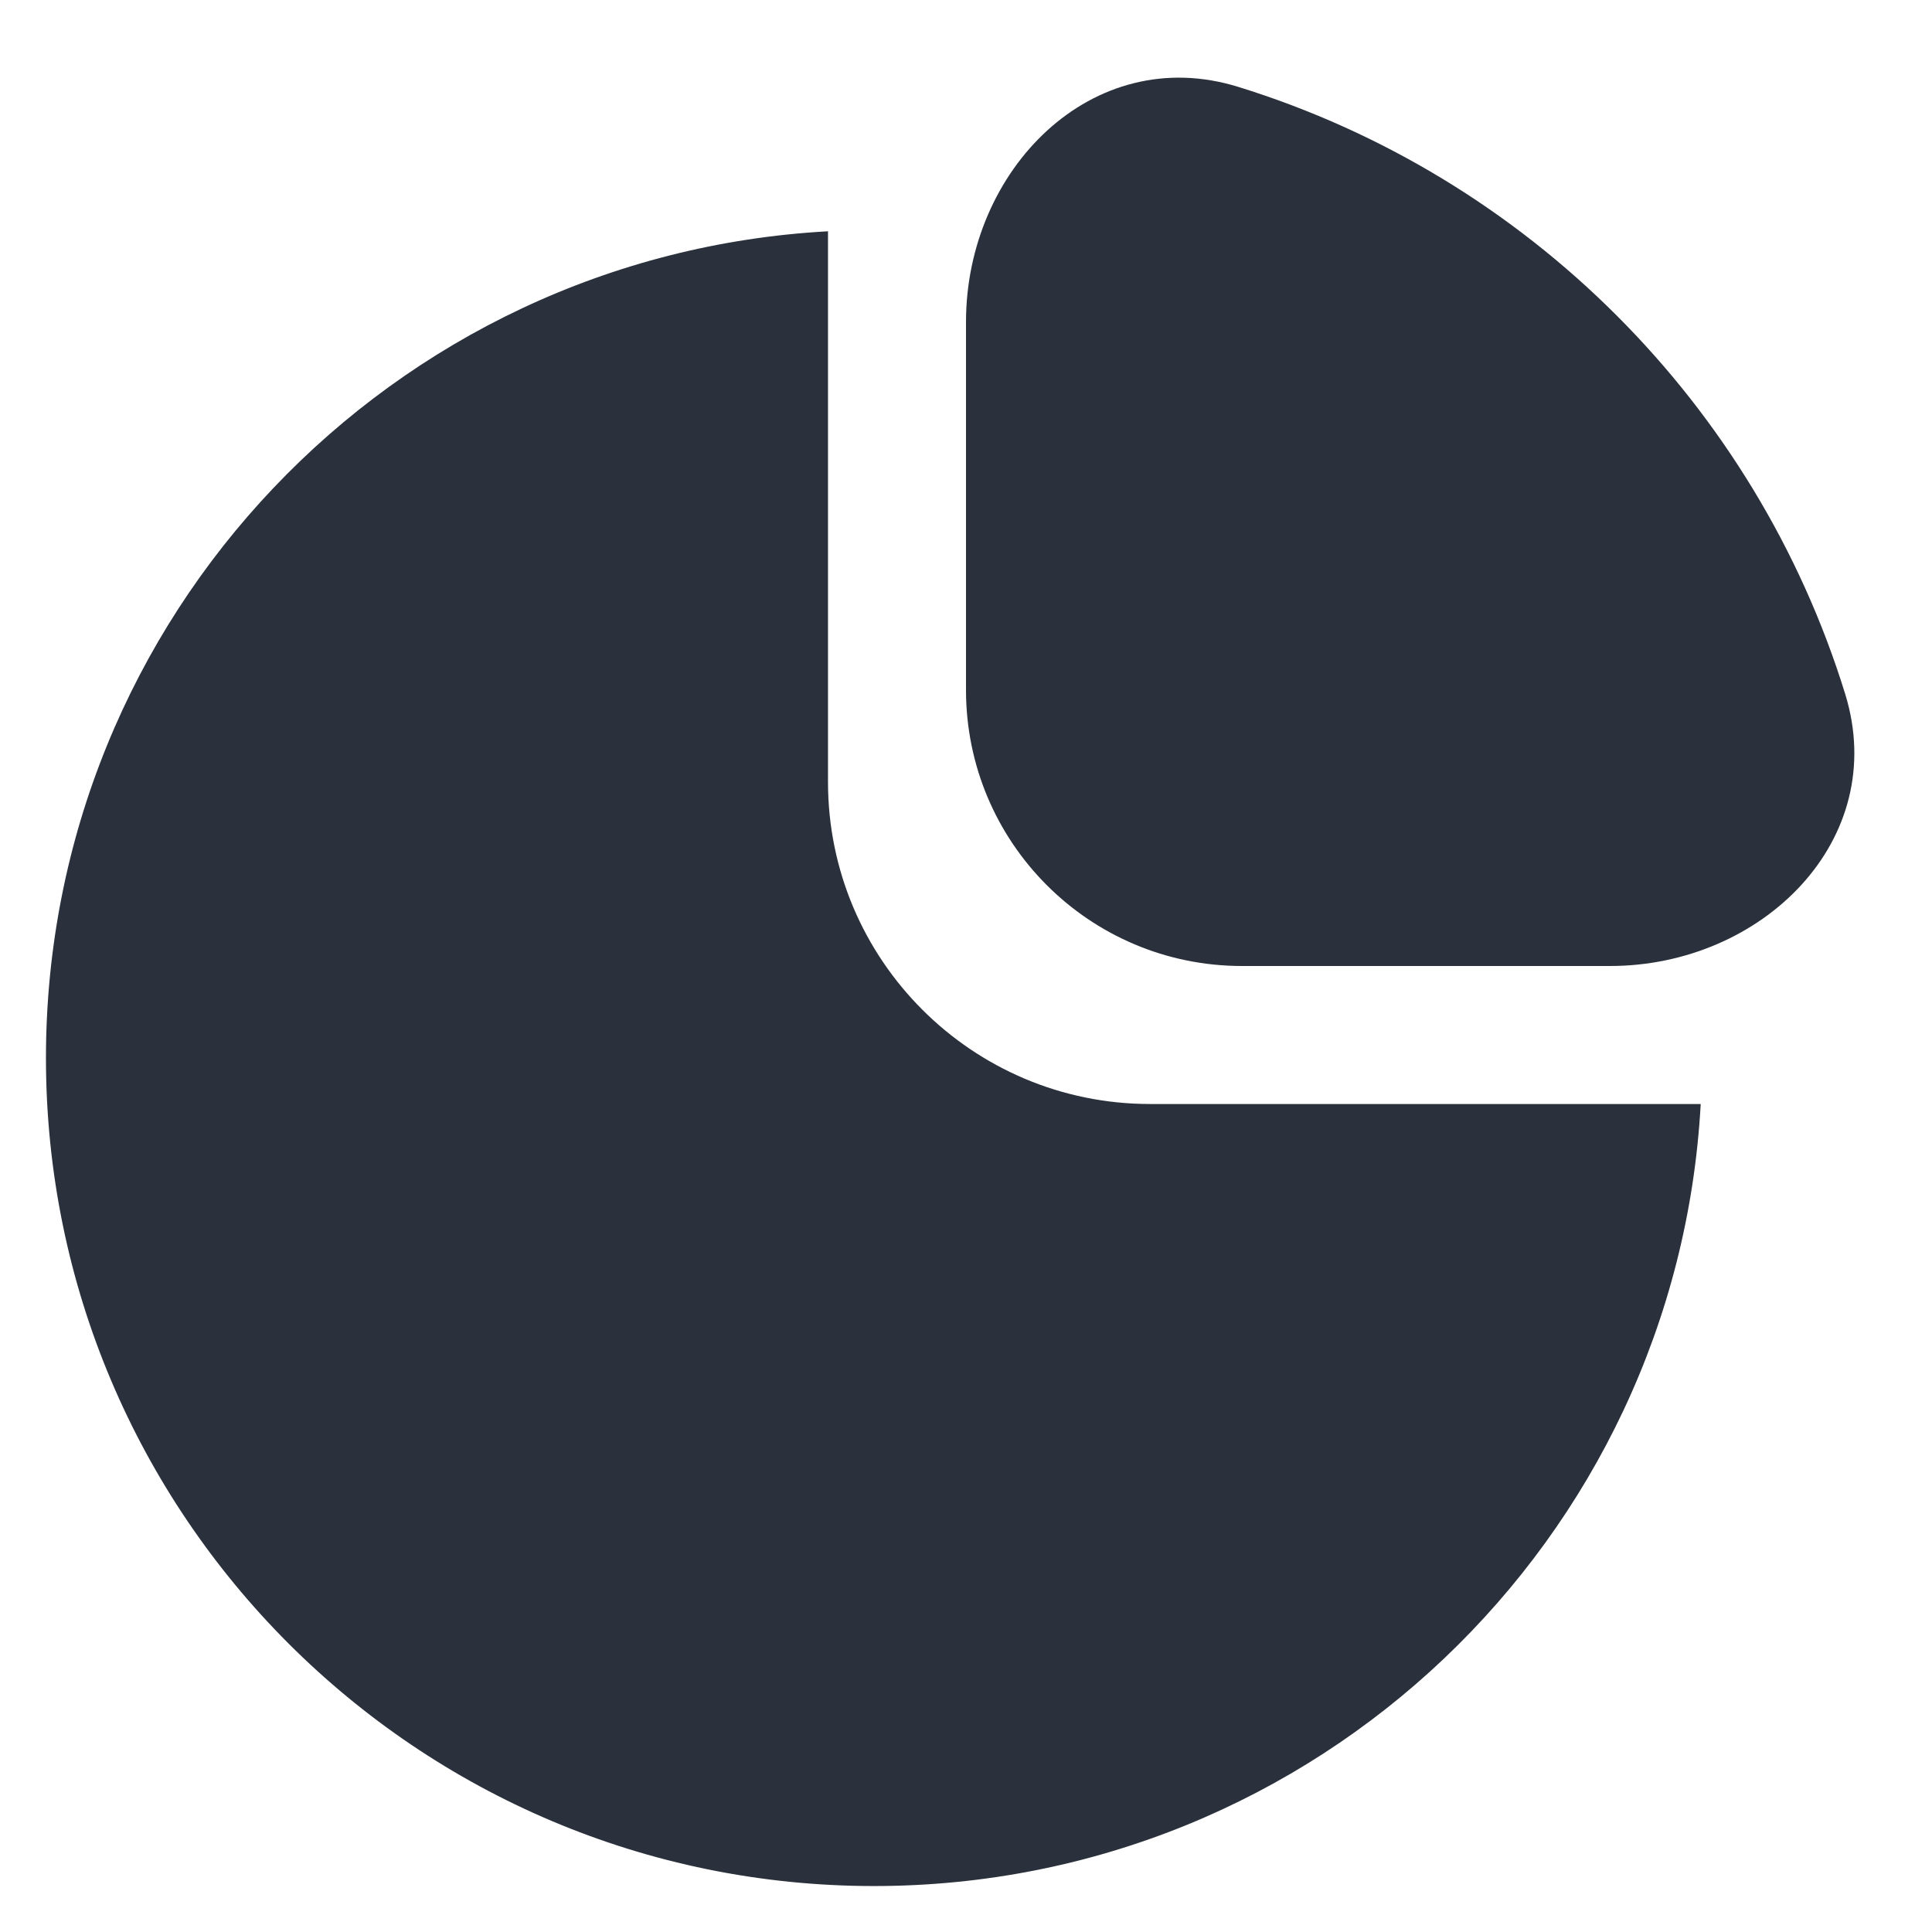 <svg width="14" height="14" viewBox="0 0 14 14" fill="none" xmlns="http://www.w3.org/2000/svg">
    <path fill-rule="evenodd" clip-rule="evenodd" d="M8.971 0.629C11.068 1.277 12.723 2.932 13.371 5.029C13.697 6.085 12.771 7 11.667 7H9C7.895 7 7 6.105 7 5V2.333C7 1.229 7.915 0.303 8.971 0.629ZM0.333 7.667C0.333 4.465 2.841 1.849 6 1.676V5.667C6 6.955 7.045 8 8.333 8H12.324C12.151 11.159 9.535 13.667 6.333 13.667C3.02 13.667 0.333 10.98 0.333 7.667Z" fill="#2A313C"/>
</svg>
